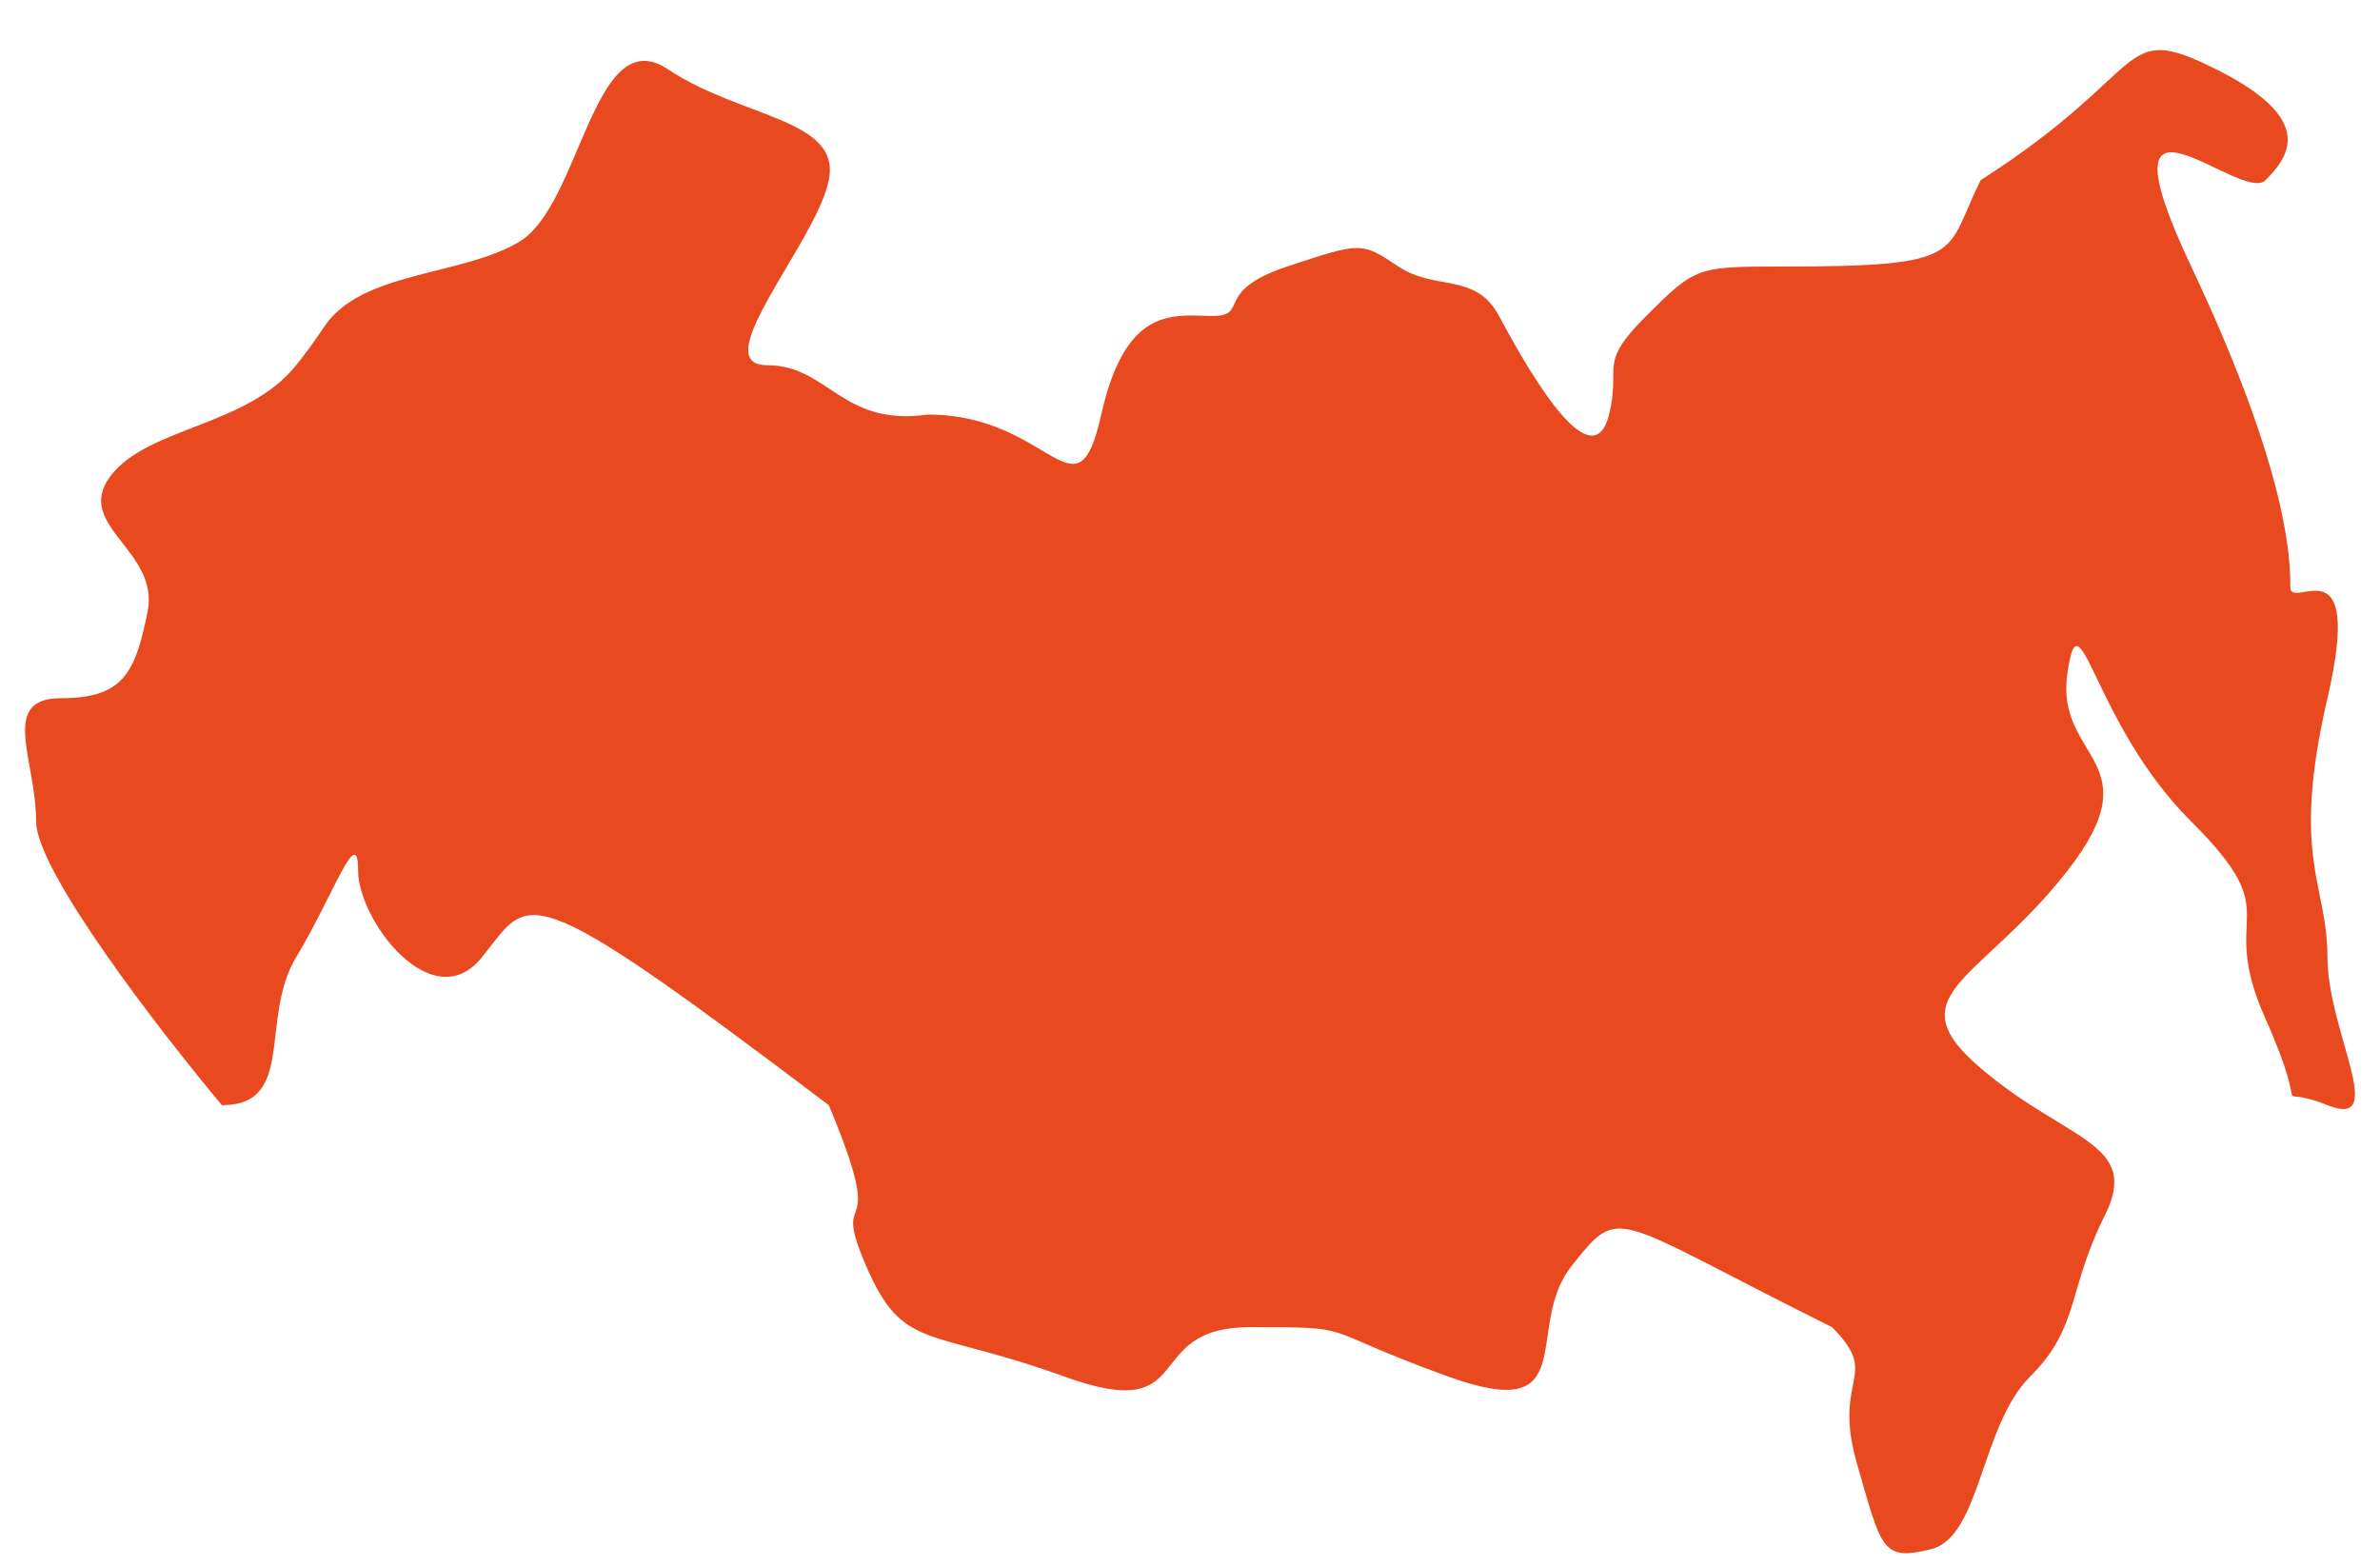 <svg width="38" height="25" viewBox="0 0 38 25" fill="none" xmlns="http://www.w3.org/2000/svg">
<path d="M0.577 13.117C0.577 13.905 2.554 16.465 3.543 17.646C4.73 17.646 4.136 16.268 4.729 15.283C5.323 14.299 5.718 13.117 5.718 13.905C5.718 14.692 6.905 16.268 7.696 15.283C8.487 14.299 8.289 13.905 13.233 17.646C14.222 20.009 13.233 18.828 13.826 20.206C14.419 21.584 14.815 21.191 16.99 21.978C19.165 22.766 18.177 21.191 19.956 21.191C21.736 21.191 20.945 21.191 23.12 21.978C25.296 22.766 24.307 21.191 25.098 20.206C25.889 19.221 25.691 19.418 29.251 21.191C30.042 21.978 29.251 21.978 29.646 23.357C30.042 24.735 30.042 24.932 30.833 24.735C31.624 24.538 31.624 22.766 32.415 21.978C33.206 21.191 33.008 20.6 33.601 19.418C34.195 18.237 33.008 18.237 31.624 17.055C30.24 15.874 31.624 15.677 33.008 13.905C34.392 12.133 32.81 12.133 33.008 10.754C33.206 9.376 33.404 11.542 34.986 13.117C36.568 14.692 35.381 14.495 36.172 16.268C36.963 18.04 36.172 17.252 37.161 17.646C38.15 18.04 37.161 16.465 37.161 15.283C37.161 14.102 36.568 13.708 37.161 11.148C37.754 8.588 36.568 9.769 36.568 9.376C36.568 8.982 36.568 7.603 34.986 4.256C33.404 0.908 35.777 3.271 36.172 2.877C36.568 2.484 36.963 1.893 35.381 1.105C33.799 0.317 34.392 1.105 31.624 2.877C31.031 4.059 31.452 4.256 28.46 4.256C27.097 4.256 27.076 4.256 26.285 5.044C25.494 5.831 25.889 5.831 25.691 6.619C25.494 7.407 24.862 6.782 23.933 5.044C23.559 4.344 22.923 4.65 22.329 4.256L22.329 4.256C21.736 3.862 21.736 3.862 20.55 4.256C19.363 4.65 19.956 5.044 19.363 5.044C18.77 5.044 17.979 4.847 17.583 6.619C17.188 8.391 16.792 6.619 14.815 6.619C13.431 6.816 13.233 5.831 12.244 5.831C11.255 5.831 13.035 3.862 13.233 2.877C13.431 1.893 11.848 1.893 10.662 1.105C9.475 0.317 9.278 3.271 8.289 3.862C7.379 4.406 5.774 4.329 5.182 5.209C5.033 5.432 4.879 5.644 4.729 5.831C3.938 6.816 2.356 6.816 1.763 7.603C1.17 8.391 2.554 8.785 2.356 9.769C2.159 10.754 1.961 11.148 0.972 11.148C-0.016 11.148 0.577 12.133 0.577 13.117Z" fill="#E8491F"/>
</svg>
